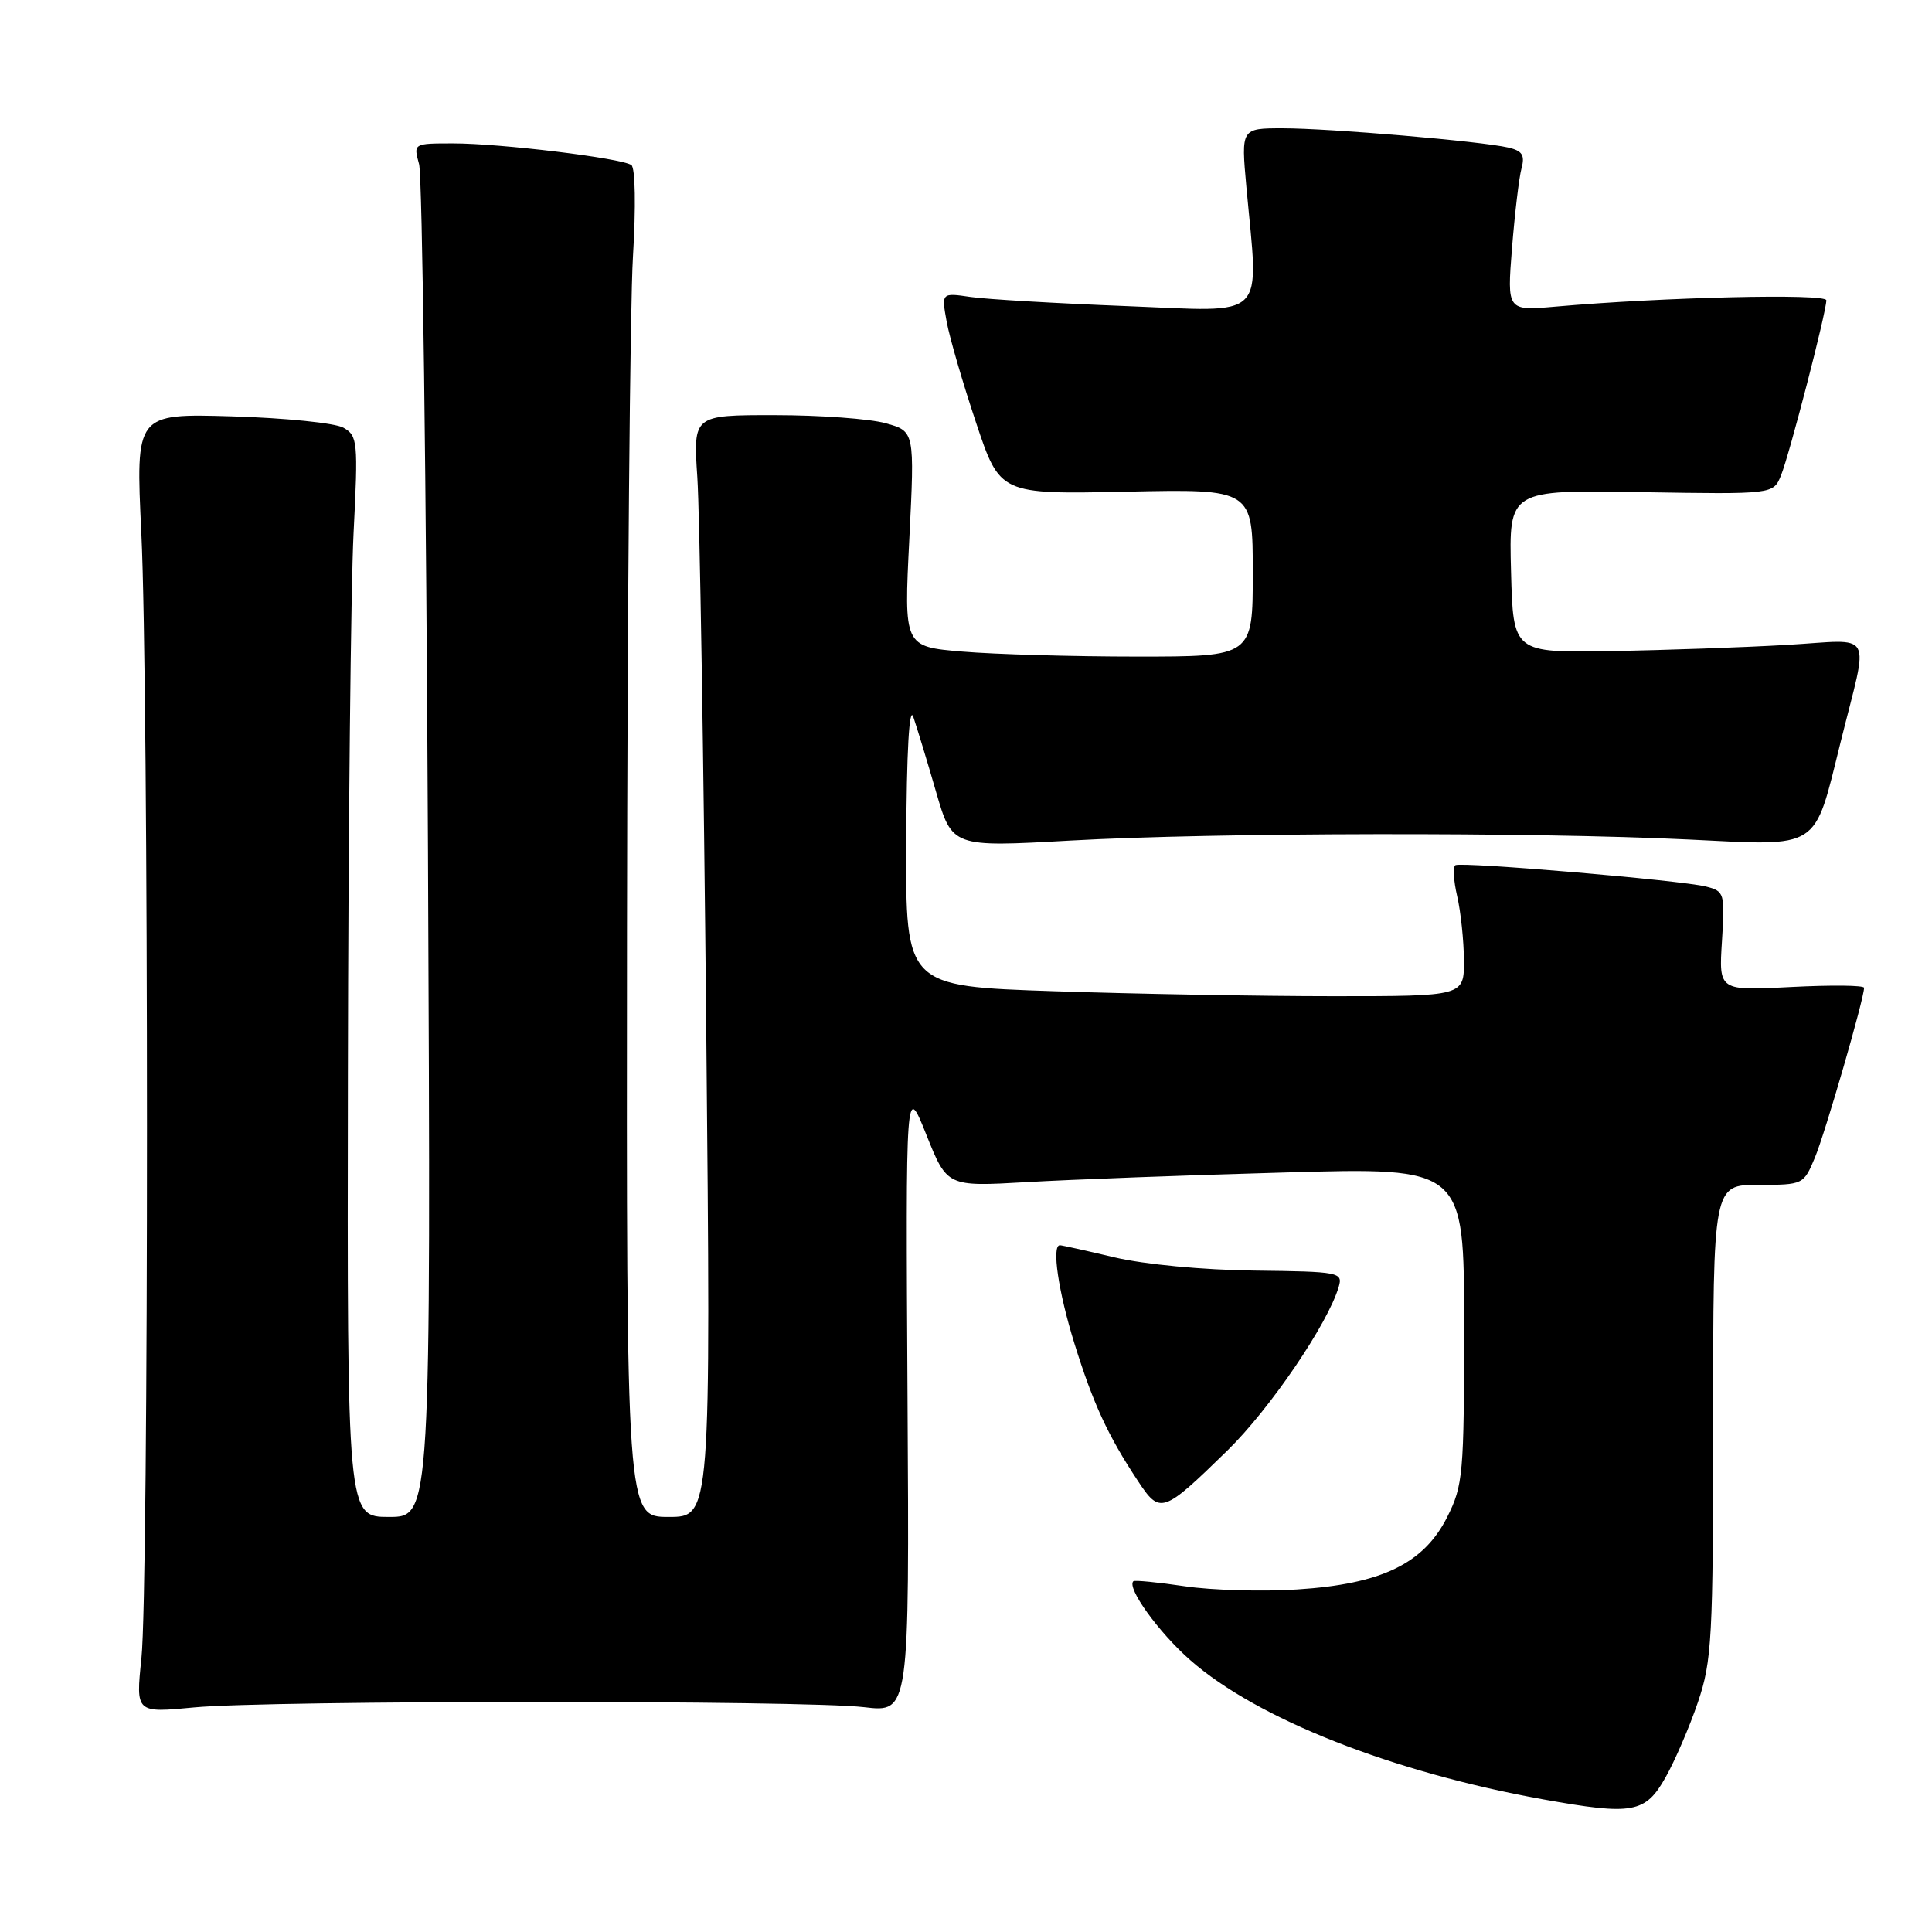 <?xml version="1.0" encoding="UTF-8" standalone="no"?>
<!DOCTYPE svg PUBLIC "-//W3C//DTD SVG 1.1//EN" "http://www.w3.org/Graphics/SVG/1.1/DTD/svg11.dtd" >
<svg xmlns="http://www.w3.org/2000/svg" xmlns:xlink="http://www.w3.org/1999/xlink" version="1.1" viewBox="0 0 256 256">
 <g >
 <path fill="currentColor"
d=" M 220.70 235.50 C 221.94 233.30 223.87 228.83 224.98 225.56 C 226.84 220.09 227.00 217.10 227.00 188.31 C 227.00 157.00 227.00 157.00 232.99 157.00 C 238.92 157.00 238.99 156.97 240.48 153.40 C 241.85 150.12 247.00 132.34 247.00 130.89 C 247.00 130.55 242.67 130.51 237.37 130.78 C 227.75 131.29 227.75 131.29 228.17 124.70 C 228.57 118.33 228.50 118.09 226.04 117.47 C 222.84 116.65 193.73 114.17 192.85 114.64 C 192.50 114.83 192.60 116.68 193.08 118.74 C 193.56 120.81 193.96 124.64 193.98 127.25 C 194.00 132.00 194.00 132.00 176.66 132.00 C 167.12 132.00 150.47 131.70 139.66 131.34 C 120.00 130.68 120.00 130.68 120.08 111.59 C 120.13 99.53 120.48 93.42 121.02 95.00 C 121.49 96.38 122.85 100.82 124.02 104.88 C 126.16 112.26 126.16 112.26 141.83 111.38 C 160.95 110.31 203.07 110.24 223.73 111.24 C 241.36 112.10 240.30 112.78 243.88 98.38 C 247.66 83.14 248.55 84.78 236.79 85.45 C 231.13 85.78 220.65 86.15 213.50 86.27 C 200.50 86.50 200.50 86.50 200.22 75.71 C 199.93 64.91 199.93 64.91 217.45 65.21 C 234.97 65.50 234.97 65.50 235.99 63.00 C 237.10 60.29 242.00 41.35 242.00 39.79 C 242.00 38.86 220.33 39.37 206.10 40.63 C 199.69 41.19 199.69 41.19 200.35 32.85 C 200.72 28.26 201.28 23.51 201.61 22.30 C 202.08 20.56 201.71 19.98 199.85 19.55 C 196.25 18.71 176.18 17.00 169.97 17.00 C 164.45 17.00 164.45 17.00 165.15 24.75 C 166.79 42.70 168.20 41.30 149.25 40.56 C 140.04 40.20 130.75 39.66 128.62 39.35 C 124.74 38.78 124.74 38.78 125.44 42.64 C 125.83 44.76 127.58 50.77 129.33 56.00 C 132.50 65.50 132.50 65.50 149.25 65.15 C 166.00 64.79 166.00 64.79 166.00 75.90 C 166.00 87.00 166.00 87.00 150.65 87.00 C 142.21 87.00 131.81 86.70 127.54 86.34 C 119.77 85.69 119.77 85.69 120.49 71.42 C 121.20 57.15 121.20 57.15 117.35 56.08 C 115.23 55.49 108.63 55.01 102.67 55.01 C 91.85 55.00 91.85 55.00 92.40 63.25 C 92.71 67.79 93.24 100.64 93.58 136.25 C 94.20 201.00 94.20 201.00 88.60 201.00 C 83.00 201.00 83.00 201.00 83.08 123.25 C 83.13 80.49 83.48 40.33 83.87 34.00 C 84.27 27.39 84.18 22.23 83.66 21.87 C 82.35 20.95 66.30 19.00 60.07 19.00 C 54.77 19.00 54.77 19.00 55.53 21.75 C 55.96 23.26 56.48 64.21 56.71 112.75 C 57.11 201.00 57.11 201.00 51.55 201.00 C 46.00 201.00 46.00 201.00 46.10 142.25 C 46.15 109.94 46.49 77.72 46.85 70.65 C 47.47 58.48 47.39 57.74 45.50 56.67 C 44.40 56.05 37.75 55.38 30.73 55.17 C 17.97 54.80 17.97 54.80 18.73 70.65 C 19.72 91.12 19.73 210.27 18.74 219.74 C 17.99 226.98 17.99 226.98 25.74 226.24 C 35.66 225.29 106.57 225.27 114.50 226.21 C 120.50 226.92 120.50 226.92 120.25 185.21 C 120.01 143.50 120.01 143.50 122.75 150.37 C 125.50 157.24 125.50 157.24 136.00 156.64 C 141.78 156.30 157.19 155.72 170.25 155.36 C 194.00 154.68 194.00 154.68 194.00 175.63 C 194.00 195.36 193.87 196.83 191.75 201.04 C 188.64 207.20 183.04 209.90 171.89 210.61 C 167.28 210.91 160.57 210.72 157.00 210.19 C 153.43 209.66 150.35 209.36 150.18 209.52 C 149.25 210.36 153.52 216.29 157.71 219.97 C 166.54 227.75 184.50 234.83 204.50 238.43 C 216.36 240.56 218.02 240.26 220.70 235.50 Z  M 162.65 192.19 C 168.28 186.69 175.97 175.38 177.39 170.50 C 177.95 168.59 177.47 168.49 166.24 168.36 C 159.44 168.28 151.63 167.54 147.69 166.61 C 143.94 165.72 140.68 165.00 140.44 165.00 C 139.33 165.00 140.24 171.18 142.36 178.00 C 144.84 185.97 146.79 190.21 150.77 196.22 C 153.72 200.69 154.06 200.57 162.65 192.19 Z "/>
</g>
</svg>